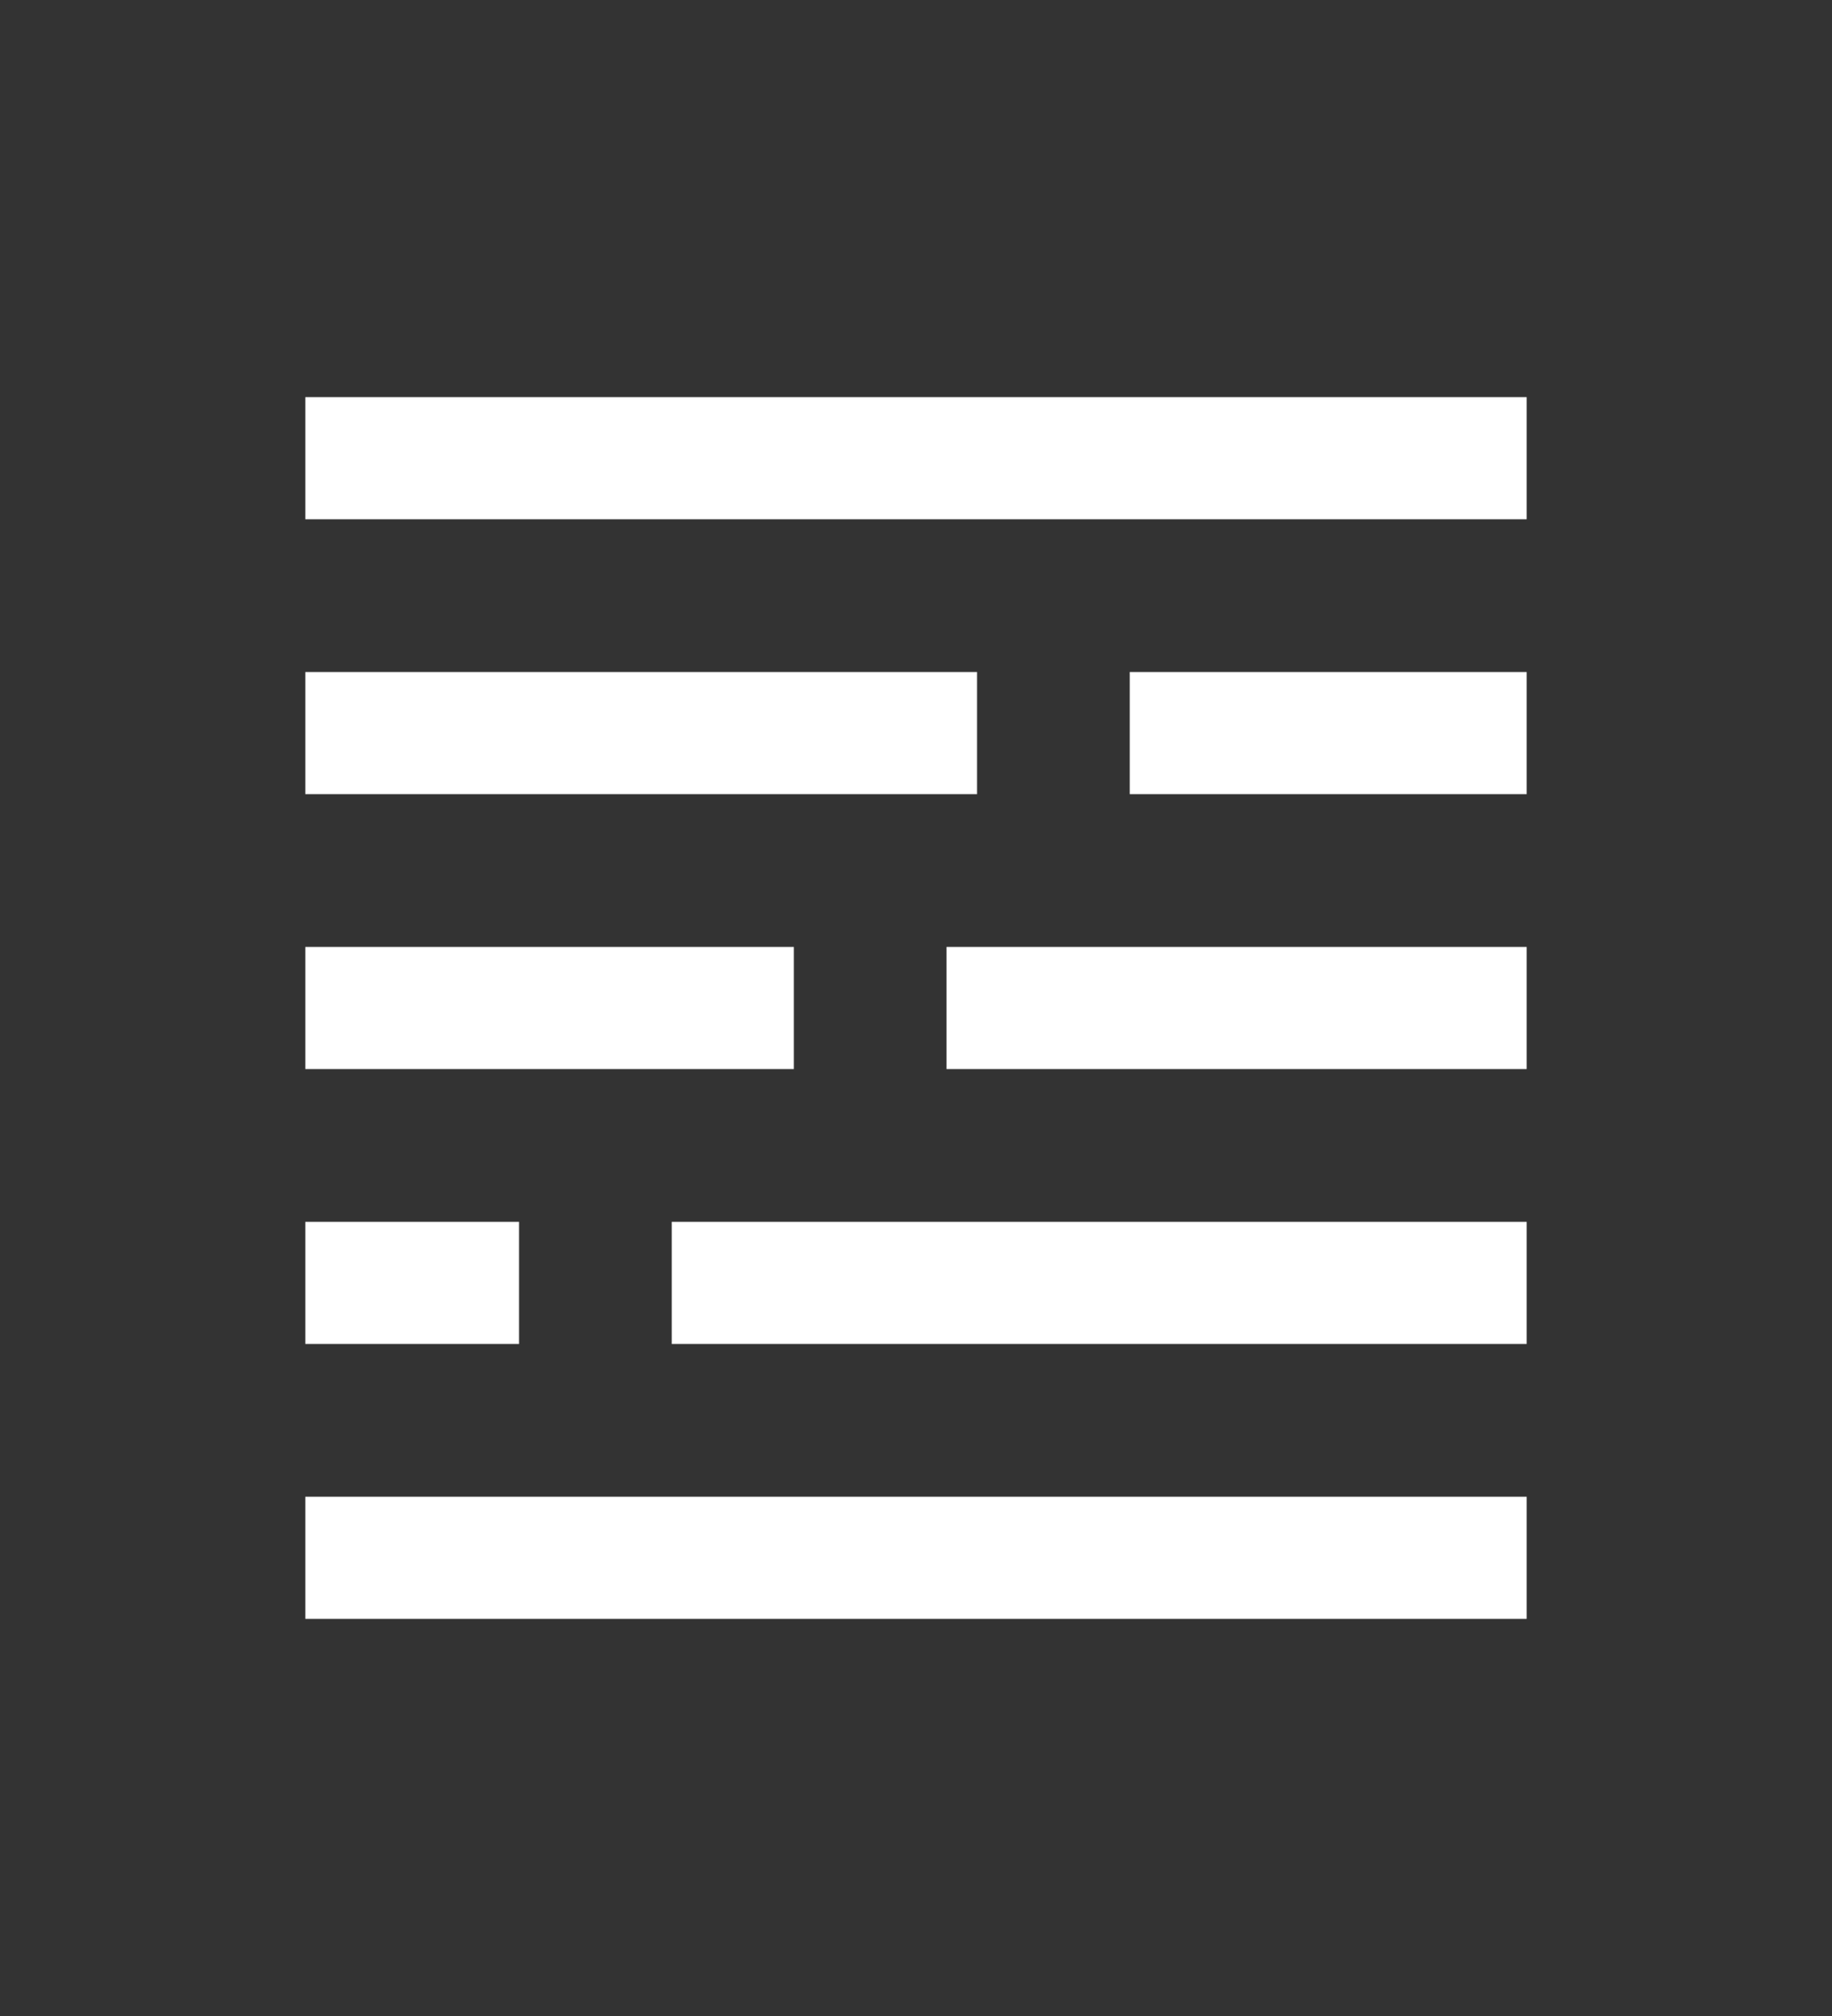 <svg xmlns="http://www.w3.org/2000/svg" baseProfile="full" version="1.1" width="300px" height="330px" style="fill: none; width: 300px; height: 330px;"><rect width="100%" height="100%" fill="#333333" stroke="none"/><path d="" style="stroke-width: 10; stroke-linecap: round; stroke-linejoin: round; stroke: rgb(153, 153, 153); fill: none;"/><path d="" style="stroke-width: 10; stroke-linecap: round; stroke-linejoin: round; stroke: rgb(204, 204, 204); fill: none;"/><path d="M60,75 L60,75 L240,75 M60,120 L60,120 L150,120 M195,120 L195,120 L240,120 M60,165 L60,165 L120,165 M165,165 L165,165 L240,165 M120,210 L120,210 L240,210 M75,210 L75,210 L60,210 M60,255 L60,255 L240,255 " style="stroke-width: 20; stroke-linecap: square; stroke-linejoin: round; stroke: rgb(255, 255, 255); fill: none;"/></svg>